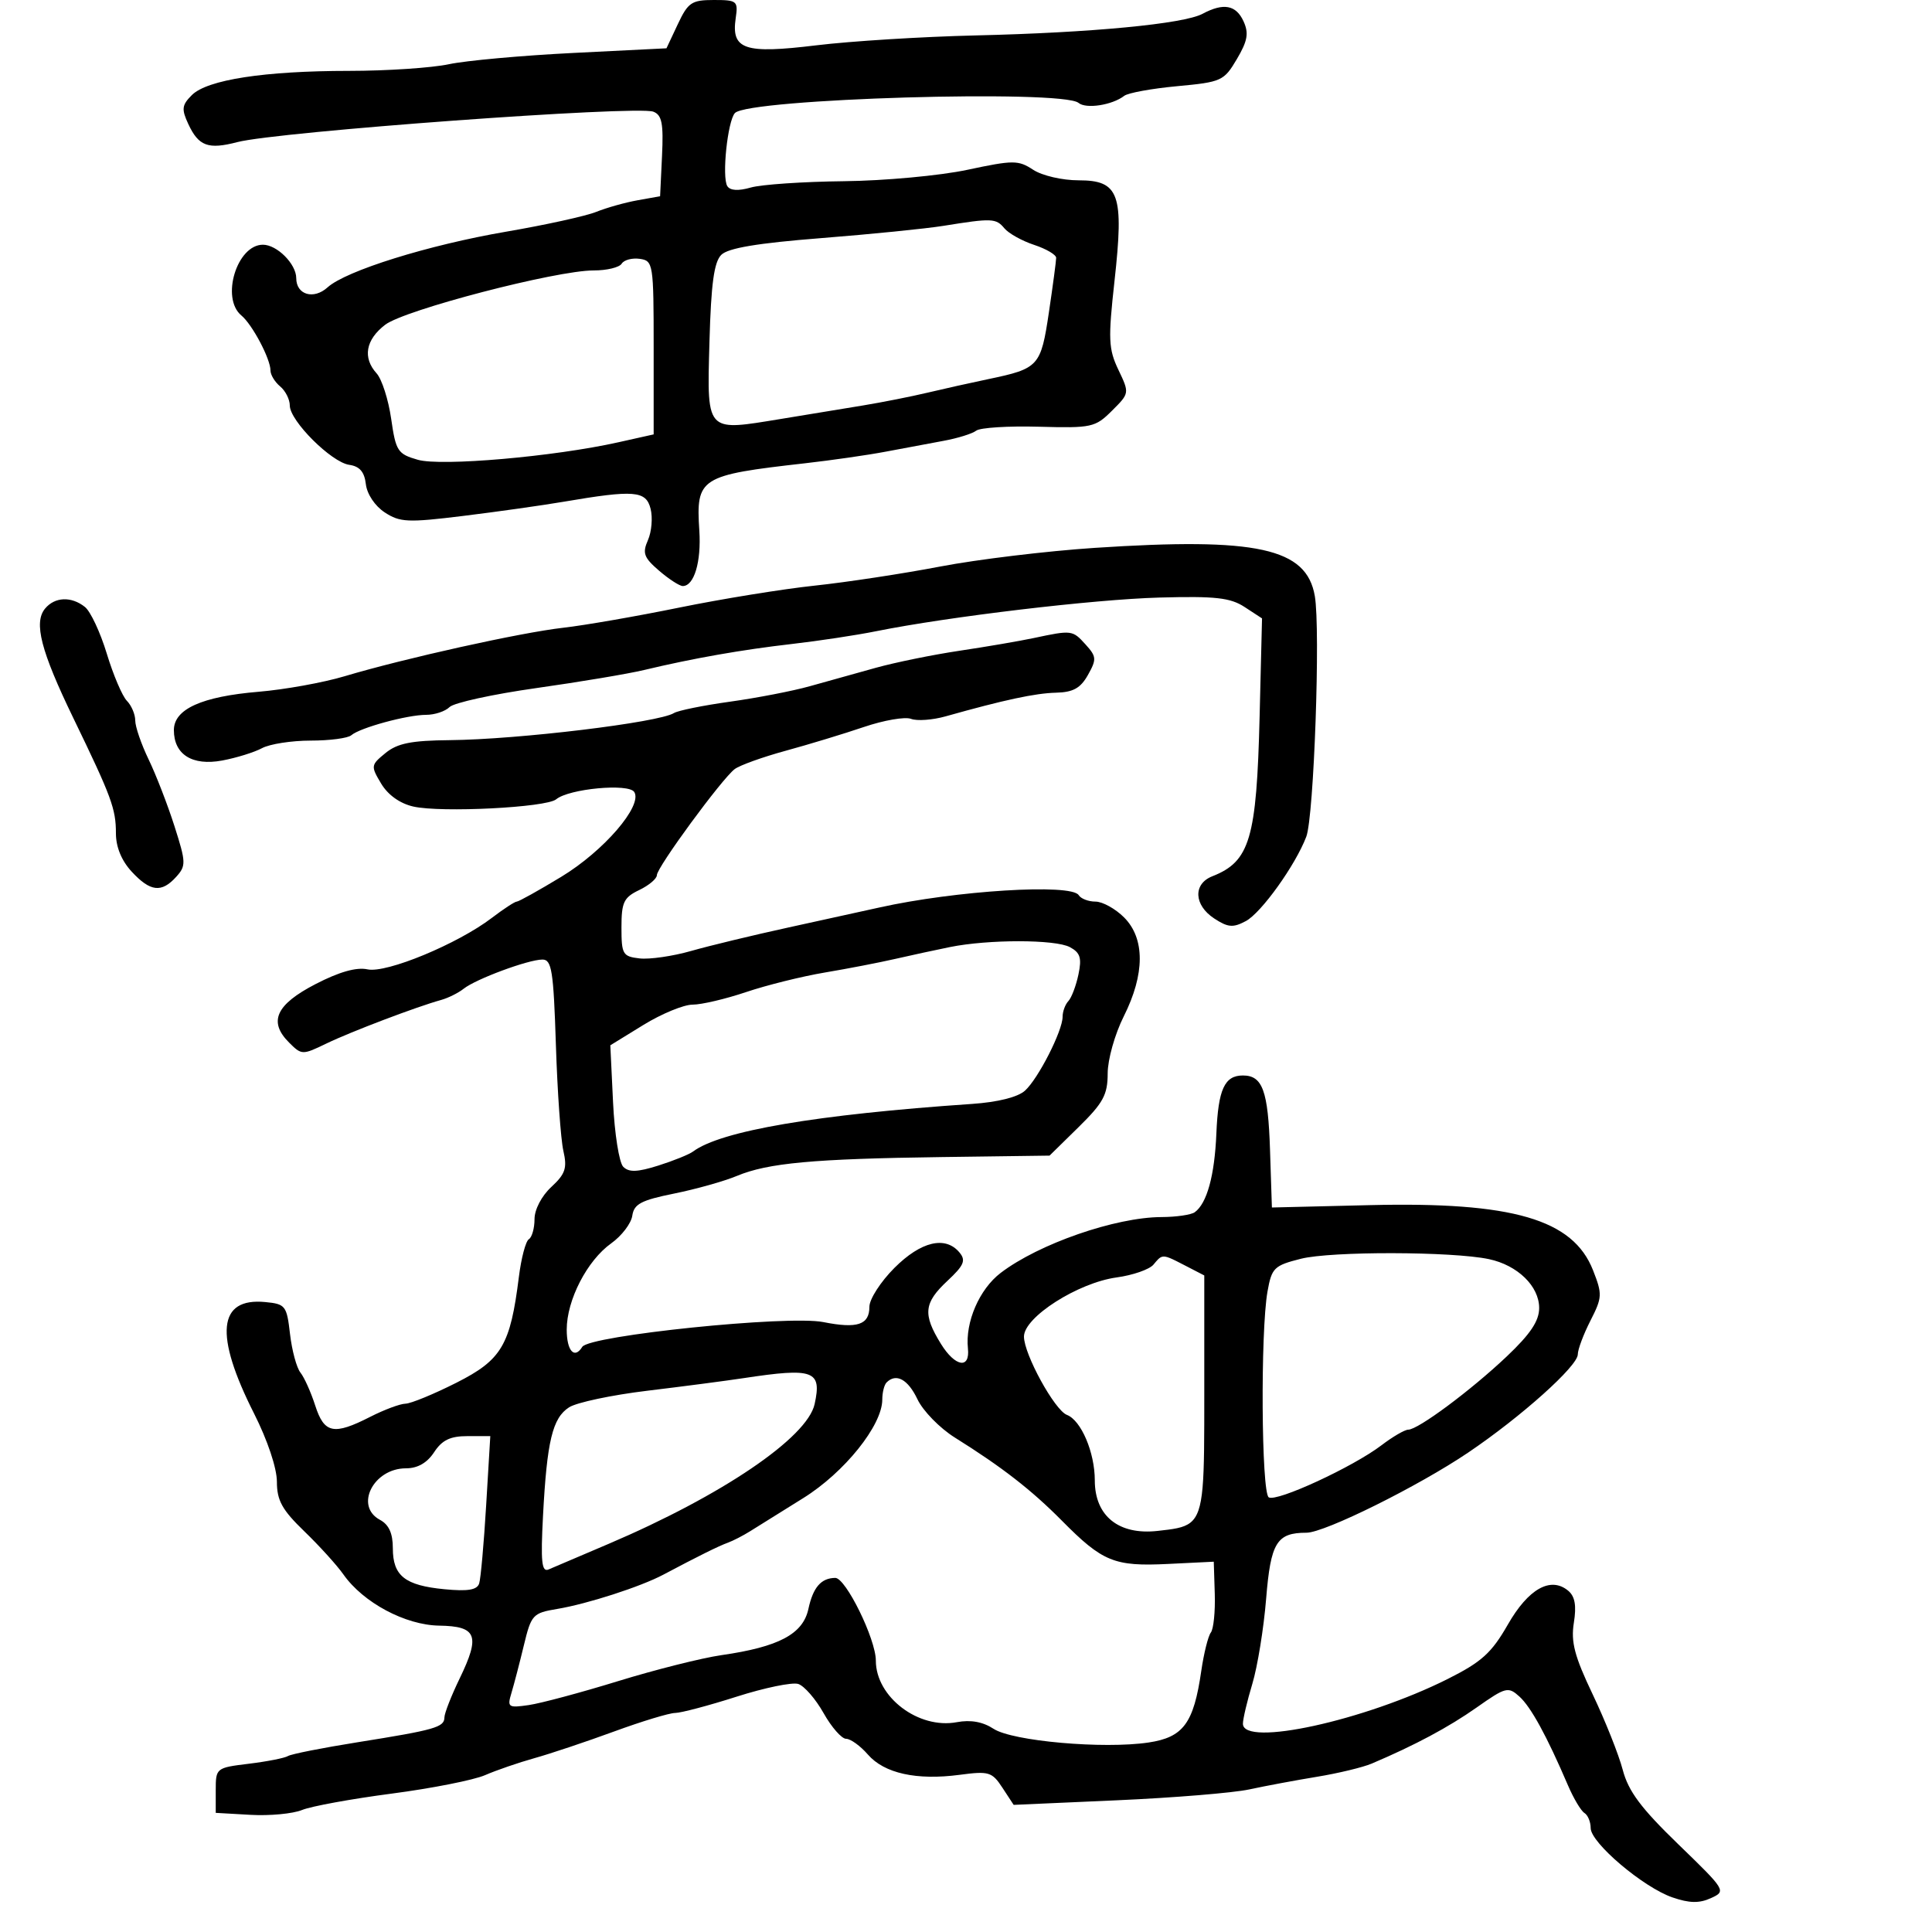 <svg xmlns="http://www.w3.org/2000/svg" width="300" height="300" viewBox="0 0 300 300" version="1.1">
  <defs/>
  <path d="M160.5,99.079 C166.438,97.818 166.537,97.831 168.562,100.068 C170.27,101.956 170.303,102.37 168.935,104.807 C167.781,106.862 166.637,107.497 163.968,107.562 C160.751,107.641 155.944,108.671 146.824,111.237 C144.803,111.806 142.389,111.98 141.461,111.623 C140.532,111.267 137.236,111.837 134.136,112.89 C131.036,113.942 125.575,115.602 122,116.577 C118.425,117.553 114.862,118.835 114.082,119.426 C112.085,120.938 102,134.683 102,135.892 C102,136.441 100.763,137.484 99.25,138.209 C96.854,139.357 96.5,140.105 96.5,144.013 C96.5,148.19 96.695,148.522 99.315,148.823 C100.863,149 104.463,148.479 107.315,147.665 C110.167,146.851 117,145.203 122.5,144.002 C128,142.802 134.3,141.417 136.5,140.926 C148.325,138.284 166.365,137.163 167.5,139 C167.84,139.55 169.012,140 170.104,140 C171.197,140 173.195,141.105 174.545,142.455 C177.809,145.718 177.792,151.259 174.5,157.813 C173.113,160.575 172,164.525 172,166.687 C172,169.986 171.308,171.263 167.487,175.013 L162.973,179.443 L146.237,179.668 C126.305,179.937 119.231,180.588 114.427,182.595 C112.457,183.418 108.068,184.652 104.673,185.337 C99.556,186.369 98.446,186.957 98.183,188.771 C98.009,189.974 96.536,191.906 94.91,193.064 C91.17,195.727 88,201.873 88,206.46 C88,209.768 89.201,211.102 90.413,209.141 C91.507,207.371 122.332,204.2 127.833,205.291 C133.135,206.343 135,205.724 135,202.914 C135,201.732 136.747,199.018 138.882,196.882 C143.011,192.754 146.806,191.856 148.993,194.491 C150.015,195.723 149.688,196.489 147.115,198.892 C143.445,202.321 143.265,204.075 146.11,208.679 C148.316,212.247 150.644,212.643 150.3,209.392 C149.864,205.283 152.076,200.179 155.387,197.654 C161.305,193.14 173.201,189.011 180.365,188.985 C182.639,188.976 184.959,188.639 185.52,188.235 C187.414,186.871 188.605,182.534 188.877,176.014 C189.163,169.145 190.144,167 193,167 C196.05,167 196.908,169.355 197.208,178.552 L197.5,187.5 L212.68,187.133 C234.889,186.597 244.253,189.326 247.362,197.239 C248.828,200.972 248.803,201.465 246.963,205.072 C245.884,207.188 245,209.545 245,210.309 C245,212.119 236.233,219.974 228,225.54 C220.247,230.781 205.692,238 202.875,238 C198.242,238 197.314,239.517 196.605,248.252 C196.234,252.835 195.27,258.774 194.465,261.451 C193.659,264.128 193,266.921 193,267.659 C193,271.312 211.909,267.179 224.808,260.707 C230.067,258.068 231.616,256.666 234.131,252.272 C237.318,246.7 240.789,244.75 243.506,247.005 C244.559,247.879 244.814,249.313 244.388,251.976 C243.908,254.975 244.49,257.187 247.315,263.109 C249.253,267.174 251.351,272.44 251.975,274.812 C252.854,278.15 254.803,280.763 260.605,286.379 C268.008,293.546 268.069,293.647 265.67,294.741 C263.863,295.564 262.333,295.535 259.696,294.628 C255.168,293.072 247,286.146 247,283.864 C247,282.904 246.562,281.847 246.027,281.517 C245.491,281.186 244.338,279.247 243.464,277.208 C240.188,269.563 237.726,265.062 235.933,263.44 C234.19,261.862 233.813,261.959 229.293,265.14 C224.932,268.209 219.722,270.995 213,273.85 C211.625,274.434 207.8,275.355 204.5,275.897 C201.2,276.439 196.475,277.321 194,277.858 C191.525,278.395 182.278,279.155 173.45,279.547 L157.401,280.26 L155.658,277.601 C154.045,275.138 153.554,274.99 149.013,275.593 C142.333,276.479 137.307,275.368 134.765,272.444 C133.596,271.1 132.074,270 131.384,270 C130.693,270 129.119,268.205 127.886,266.011 C126.653,263.817 124.88,261.779 123.947,261.483 C123.014,261.187 118.707,262.076 114.375,263.46 C110.044,264.843 105.751,265.98 104.835,265.987 C103.92,265.994 99.645,267.293 95.335,268.873 C91.026,270.453 85.475,272.311 83,273.002 C80.525,273.694 77.067,274.883 75.315,275.646 C73.564,276.408 67.039,277.698 60.815,278.512 C54.592,279.326 48.332,280.47 46.904,281.054 C45.476,281.638 41.876,281.977 38.904,281.808 L33.5,281.5 L33.5,278 C33.5,274.535 33.551,274.494 38.649,273.872 C41.481,273.526 44.209,272.989 44.711,272.679 C45.213,272.368 50.096,271.401 55.562,270.53 C67.563,268.616 68.997,268.206 69.009,266.683 C69.014,266.032 70.082,263.304 71.382,260.62 C74.608,253.958 74.048,252.518 68.198,252.427 C62.933,252.346 56.398,248.852 53.321,244.474 C52.319,243.048 49.588,240.036 47.25,237.779 C43.805,234.452 42.999,232.995 42.997,230.087 C42.995,227.97 41.543,223.631 39.455,219.5 C33.251,207.232 33.826,201.475 41.185,202.182 C44.325,202.483 44.528,202.745 45.033,207.137 C45.327,209.687 46.056,212.387 46.653,213.137 C47.251,213.886 48.283,216.188 48.947,218.25 C50.348,222.599 51.814,222.899 57.5,220 C59.658,218.9 62.115,217.983 62.961,217.963 C63.808,217.943 67.364,216.481 70.864,214.713 C77.905,211.158 79.245,208.889 80.571,198.277 C80.936,195.36 81.631,192.728 82.117,192.428 C82.603,192.128 83,190.723 83,189.306 C83,187.814 84.097,185.712 85.606,184.314 C87.794,182.286 88.095,181.386 87.479,178.699 C87.075,176.94 86.553,169.537 86.319,162.25 C85.948,150.735 85.674,149 84.229,149 C82.047,149 73.911,152.013 72,153.528 C71.175,154.183 69.6,154.967 68.5,155.272 C64.686,156.327 54.493,160.198 50.695,162.033 C46.948,163.844 46.841,163.841 44.877,161.877 C41.641,158.641 42.846,155.991 49,152.808 C52.673,150.909 55.353,150.149 57.069,150.522 C60.001,151.158 71.066,146.577 76.373,142.529 C78.197,141.138 79.939,140 80.244,140 C80.549,140 83.657,138.269 87.15,136.152 C93.757,132.149 99.811,125.122 98.492,122.987 C97.634,121.6 88.35,122.464 86.359,124.117 C84.825,125.39 68.515,126.217 64.185,125.241 C62.108,124.773 60.241,123.442 59.185,121.676 C57.553,118.948 57.575,118.798 59.861,116.93 C61.712,115.416 63.869,114.985 69.861,114.929 C80.45,114.83 102.299,112.189 104.648,110.724 C105.279,110.33 109.204,109.534 113.37,108.955 C117.536,108.375 123.095,107.298 125.722,106.562 C128.35,105.825 132.975,104.534 136,103.694 C139.025,102.854 144.875,101.663 149,101.047 C153.125,100.432 158.3,99.546 160.5,99.079 Z M105.253,3.75 C106.837,0.379 107.402,0 110.835,0 C114.451,0 114.632,0.149 114.242,2.807 C113.523,7.703 115.576,8.398 126.74,7.039 C132.108,6.386 143.25,5.694 151.5,5.501 C169.454,5.082 183.794,3.716 186.728,2.145 C189.983,0.404 191.934,0.762 193.097,3.314 C193.938,5.159 193.728,6.347 192.061,9.172 C190.056,12.571 189.678,12.743 182.81,13.381 C178.871,13.747 175.165,14.421 174.574,14.879 C172.706,16.326 168.648,16.953 167.471,15.976 C164.941,13.876 116.184,15.319 114.118,17.554 C112.979,18.786 112.07,27.496 112.934,28.894 C113.37,29.599 114.639,29.677 116.584,29.119 C118.224,28.649 124.726,28.207 131.033,28.138 C137.356,28.068 145.962,27.274 150.216,26.368 C157.363,24.847 158.116,24.846 160.431,26.363 C161.822,27.274 164.95,28 167.49,28 C173.8,28 174.556,30.123 173.058,43.647 C172.058,52.682 172.124,54.193 173.666,57.426 C175.395,61.051 175.393,61.062 172.666,63.778 C170.069,66.367 169.512,66.488 161.307,66.261 C156.561,66.13 152.188,66.405 151.589,66.872 C150.99,67.34 148.7,68.053 146.5,68.456 C144.3,68.86 140.25,69.618 137.5,70.14 C134.75,70.662 129.125,71.471 125,71.938 C108.646,73.789 108.056,74.165 108.591,82.4 C108.906,87.245 107.783,91 106.021,91 C105.521,91 103.865,89.928 102.342,88.618 C99.972,86.579 99.722,85.893 100.613,83.868 C101.186,82.565 101.371,80.375 101.023,79 C100.311,76.185 98.505,76.04 87.5,77.913 C84.2,78.475 77.195,79.464 71.934,80.111 C63.336,81.169 62.104,81.114 59.743,79.568 C58.22,78.569 56.988,76.725 56.809,75.174 C56.589,73.272 55.844,72.407 54.228,72.178 C51.452,71.784 45,65.346 45,62.969 C45,62.021 44.325,60.685 43.5,60 C42.675,59.315 42,58.204 42,57.531 C42,55.725 39.182,50.396 37.479,48.983 C34.254,46.306 36.785,38 40.826,38 C43.012,38 46,40.995 46,43.186 C46,45.78 48.706,46.576 50.868,44.619 C53.719,42.039 66.543,38.041 78.58,35.978 C84.675,34.934 90.975,33.55 92.58,32.902 C94.186,32.255 97.075,31.443 99,31.099 L102.5,30.473 L102.798,24.224 C103.04,19.159 102.783,17.854 101.446,17.341 C98.884,16.358 43.089,20.439 36.855,22.066 C32.33,23.247 30.843,22.7 29.243,19.267 C28.159,16.943 28.235,16.321 29.79,14.766 C32.176,12.38 41.049,11.013 54.201,11.006 C60.086,11.003 67.061,10.538 69.701,9.973 C72.34,9.409 81.023,8.621 88.995,8.223 L103.489,7.5 Z M137.667,214.667 C137.3,215.033 137,216.231 137,217.329 C137,221.324 131.126,228.645 124.725,232.627 C121.301,234.757 117.6,237.065 116.5,237.756 C115.4,238.447 113.825,239.258 113,239.557 C111.568,240.078 108.45,241.623 103,244.514 C99.47,246.387 91.215,249.054 86.523,249.836 C82.726,250.47 82.491,250.727 81.341,255.5 C80.679,258.25 79.813,261.57 79.418,262.877 C78.744,265.11 78.907,265.224 82.1,264.763 C83.97,264.493 90.225,262.817 96,261.038 C101.775,259.26 108.986,257.447 112.024,257.01 C120.938,255.728 124.679,253.742 125.526,249.843 C126.257,246.474 127.493,245.044 129.697,245.015 C131.326,244.994 136,254.519 136,257.86 C136,263.509 142.614,268.538 148.573,267.42 C150.724,267.017 152.616,267.358 154.282,268.449 C157.214,270.37 171.372,271.621 178.348,270.575 C183.752,269.765 185.354,267.594 186.529,259.487 C186.927,256.744 187.597,254.05 188.019,253.5 C188.441,252.95 188.715,250.25 188.629,247.5 L188.473,242.5 L181.355,242.849 C173.025,243.257 171.217,242.52 164.903,236.143 C160.158,231.35 155.595,227.807 148.261,223.219 C145.93,221.761 143.322,219.09 142.465,217.284 C140.991,214.179 139.156,213.178 137.667,214.667 Z M170,85.072 C195.214,83.417 202.878,85.095 204.164,92.551 C205.057,97.731 204.028,126.796 202.84,129.92 C201.163,134.333 195.859,141.737 193.455,143.024 C191.471,144.086 190.681,144.021 188.545,142.622 C185.381,140.548 185.232,137.252 188.25,136.067 C194.082,133.775 195.125,130.254 195.592,111.262 L195.967,96.025 L193.271,94.262 C191.042,92.806 188.746,92.55 180.037,92.788 C169.849,93.067 147.297,95.748 136,98.024 C132.975,98.634 127.125,99.52 123,99.993 C115.171,100.892 107.626,102.22 100,104.042 C97.525,104.634 89.992,105.896 83.26,106.848 C76.528,107.8 70.476,109.124 69.81,109.79 C69.145,110.455 67.505,111 66.166,111 C63.238,111 55.876,113.008 54.55,114.169 C54.027,114.626 51.185,115 48.234,115 C45.283,115 41.886,115.529 40.684,116.175 C39.483,116.821 36.7,117.684 34.5,118.093 C29.852,118.956 27,117.16 27,113.371 C27,110.111 31.326,108.155 40.173,107.415 C44.203,107.078 50.2,105.995 53.5,105.009 C62.821,102.224 80.87,98.221 87.466,97.476 C90.747,97.105 98.847,95.697 105.466,94.347 C112.085,92.997 121.55,91.462 126.5,90.937 C131.45,90.411 140.225,89.076 146,87.97 C151.775,86.864 162.575,85.56 170,85.072 Z M147.5,147.06 C145.3,147.506 141.475,148.334 139,148.901 C136.525,149.469 131.612,150.419 128.082,151.012 C124.552,151.606 119.053,152.971 115.863,154.046 C112.673,155.121 108.931,156 107.547,156 C106.162,156 102.722,157.42 99.9,159.156 L94.77,162.313 L95.194,171.165 C95.426,176.033 96.139,180.539 96.778,181.178 C97.66,182.06 98.97,182.015 102.22,180.99 C104.574,180.247 107.001,179.266 107.614,178.81 C111.932,175.595 126.732,173.069 150.933,171.417 C154.937,171.144 158.044,170.365 159.158,169.357 C161.225,167.486 165,160.073 165,157.884 C165,157.068 165.403,155.972 165.895,155.45 C166.387,154.928 167.091,153.069 167.459,151.32 C167.999,148.752 167.744,147.933 166.13,147.07 C163.86,145.855 153.48,145.849 147.5,147.06 Z M146.5,35.068 C143.75,35.511 135.2,36.369 127.5,36.976 C117.606,37.755 113.06,38.517 112,39.572 C110.876,40.691 110.416,44.068 110.166,53.032 C109.956,60.565 109.797,64.028 111.399,65.34 C112.812,66.497 115.596,65.98 120.925,65.108 C125.091,64.426 130.975,63.46 134,62.96 C137.025,62.461 141.525,61.569 144,60.979 C146.475,60.389 150.74,59.439 153.478,58.867 C161.312,57.23 161.625,56.884 162.874,48.492 C163.493,44.326 164,40.522 164,40.037 C164,39.552 162.461,38.647 160.58,38.026 C158.699,37.406 156.619,36.246 155.958,35.449 C154.656,33.881 154.029,33.856 146.5,35.068 Z M202.01,195.459 C197.836,196.511 197.47,196.87 196.817,200.546 C195.709,206.788 195.862,231.796 197.012,232.508 C198.239,233.266 210.108,227.782 214.515,224.42 C216.261,223.089 218.13,222 218.668,222 C220.194,222 228.391,215.908 233.958,210.637 C237.641,207.15 239,205.12 239,203.106 C239,199.717 235.652,196.46 231.199,195.517 C225.509,194.313 206.705,194.276 202.01,195.459 Z M96.535,40.943 C96.176,41.524 94.221,41.997 92.191,41.994 C86.364,41.985 62.815,48.119 59.805,50.431 C56.772,52.76 56.283,55.55 58.48,57.978 C59.295,58.878 60.311,62.048 60.739,65.022 C61.464,70.061 61.748,70.496 64.885,71.396 C68.515,72.437 86.016,70.91 96,68.681 L101.5,67.453 L101.5,53.977 C101.5,40.937 101.43,40.49 99.344,40.193 C98.159,40.024 96.895,40.361 96.535,40.943 Z M179.112,196.366 C178.488,197.117 175.912,198.014 173.387,198.36 C167.378,199.184 159,204.531 159,207.542 C159,210.283 163.765,218.973 165.668,219.703 C167.882,220.552 170,225.527 170,229.878 C170,235.403 173.718,238.394 179.749,237.72 C182.156,237.451 183.763,237.284 184.838,236.439 C187.018,234.723 187,230.215 187,216.403 L187,198.051 L184.05,196.526 C181.88,195.404 181.042,194.961 180.408,195.162 C179.994,195.293 179.666,195.698 179.112,196.366 Z M115.5,213.992 C112.75,214.409 106,215.292 100.5,215.955 C95,216.618 89.542,217.774 88.372,218.524 C85.79,220.177 84.93,223.752 84.318,235.386 C83.944,242.507 84.114,244.159 85.176,243.708 C85.904,243.398 90.1,241.609 94.5,239.732 C112.11,232.221 125.349,223.239 126.494,218.028 C127.638,212.817 126.355,212.346 115.5,213.992 Z M6.998,94.502 C8.516,92.673 11.076,92.569 13.19,94.25 C14.054,94.938 15.582,98.2 16.583,101.5 C17.585,104.8 18.989,108.095 19.702,108.821 C20.416,109.548 21,110.926 21,111.884 C21,112.841 21.935,115.559 23.077,117.924 C24.22,120.289 26.024,124.945 27.087,128.272 C28.892,133.923 28.91,134.442 27.355,136.161 C25.08,138.675 23.341,138.472 20.452,135.354 C18.877,133.654 18,131.525 18,129.401 C18,125.585 17.327,123.764 11.387,111.5 C6.346,101.094 5.203,96.666 6.998,94.502 Z M67.408,225.5 C66.323,227.156 64.848,228 63.04,228 C57.979,228 55.016,233.868 59,236 C60.388,236.743 61,238.094 61,240.413 C61,244.698 62.874,246.185 69.016,246.776 C72.659,247.126 74.083,246.888 74.407,245.876 C74.649,245.119 75.136,239.662 75.49,233.75 L76.134,223 L72.59,223 C69.913,223 68.645,223.612 67.408,225.5 Z"/>
</svg>

